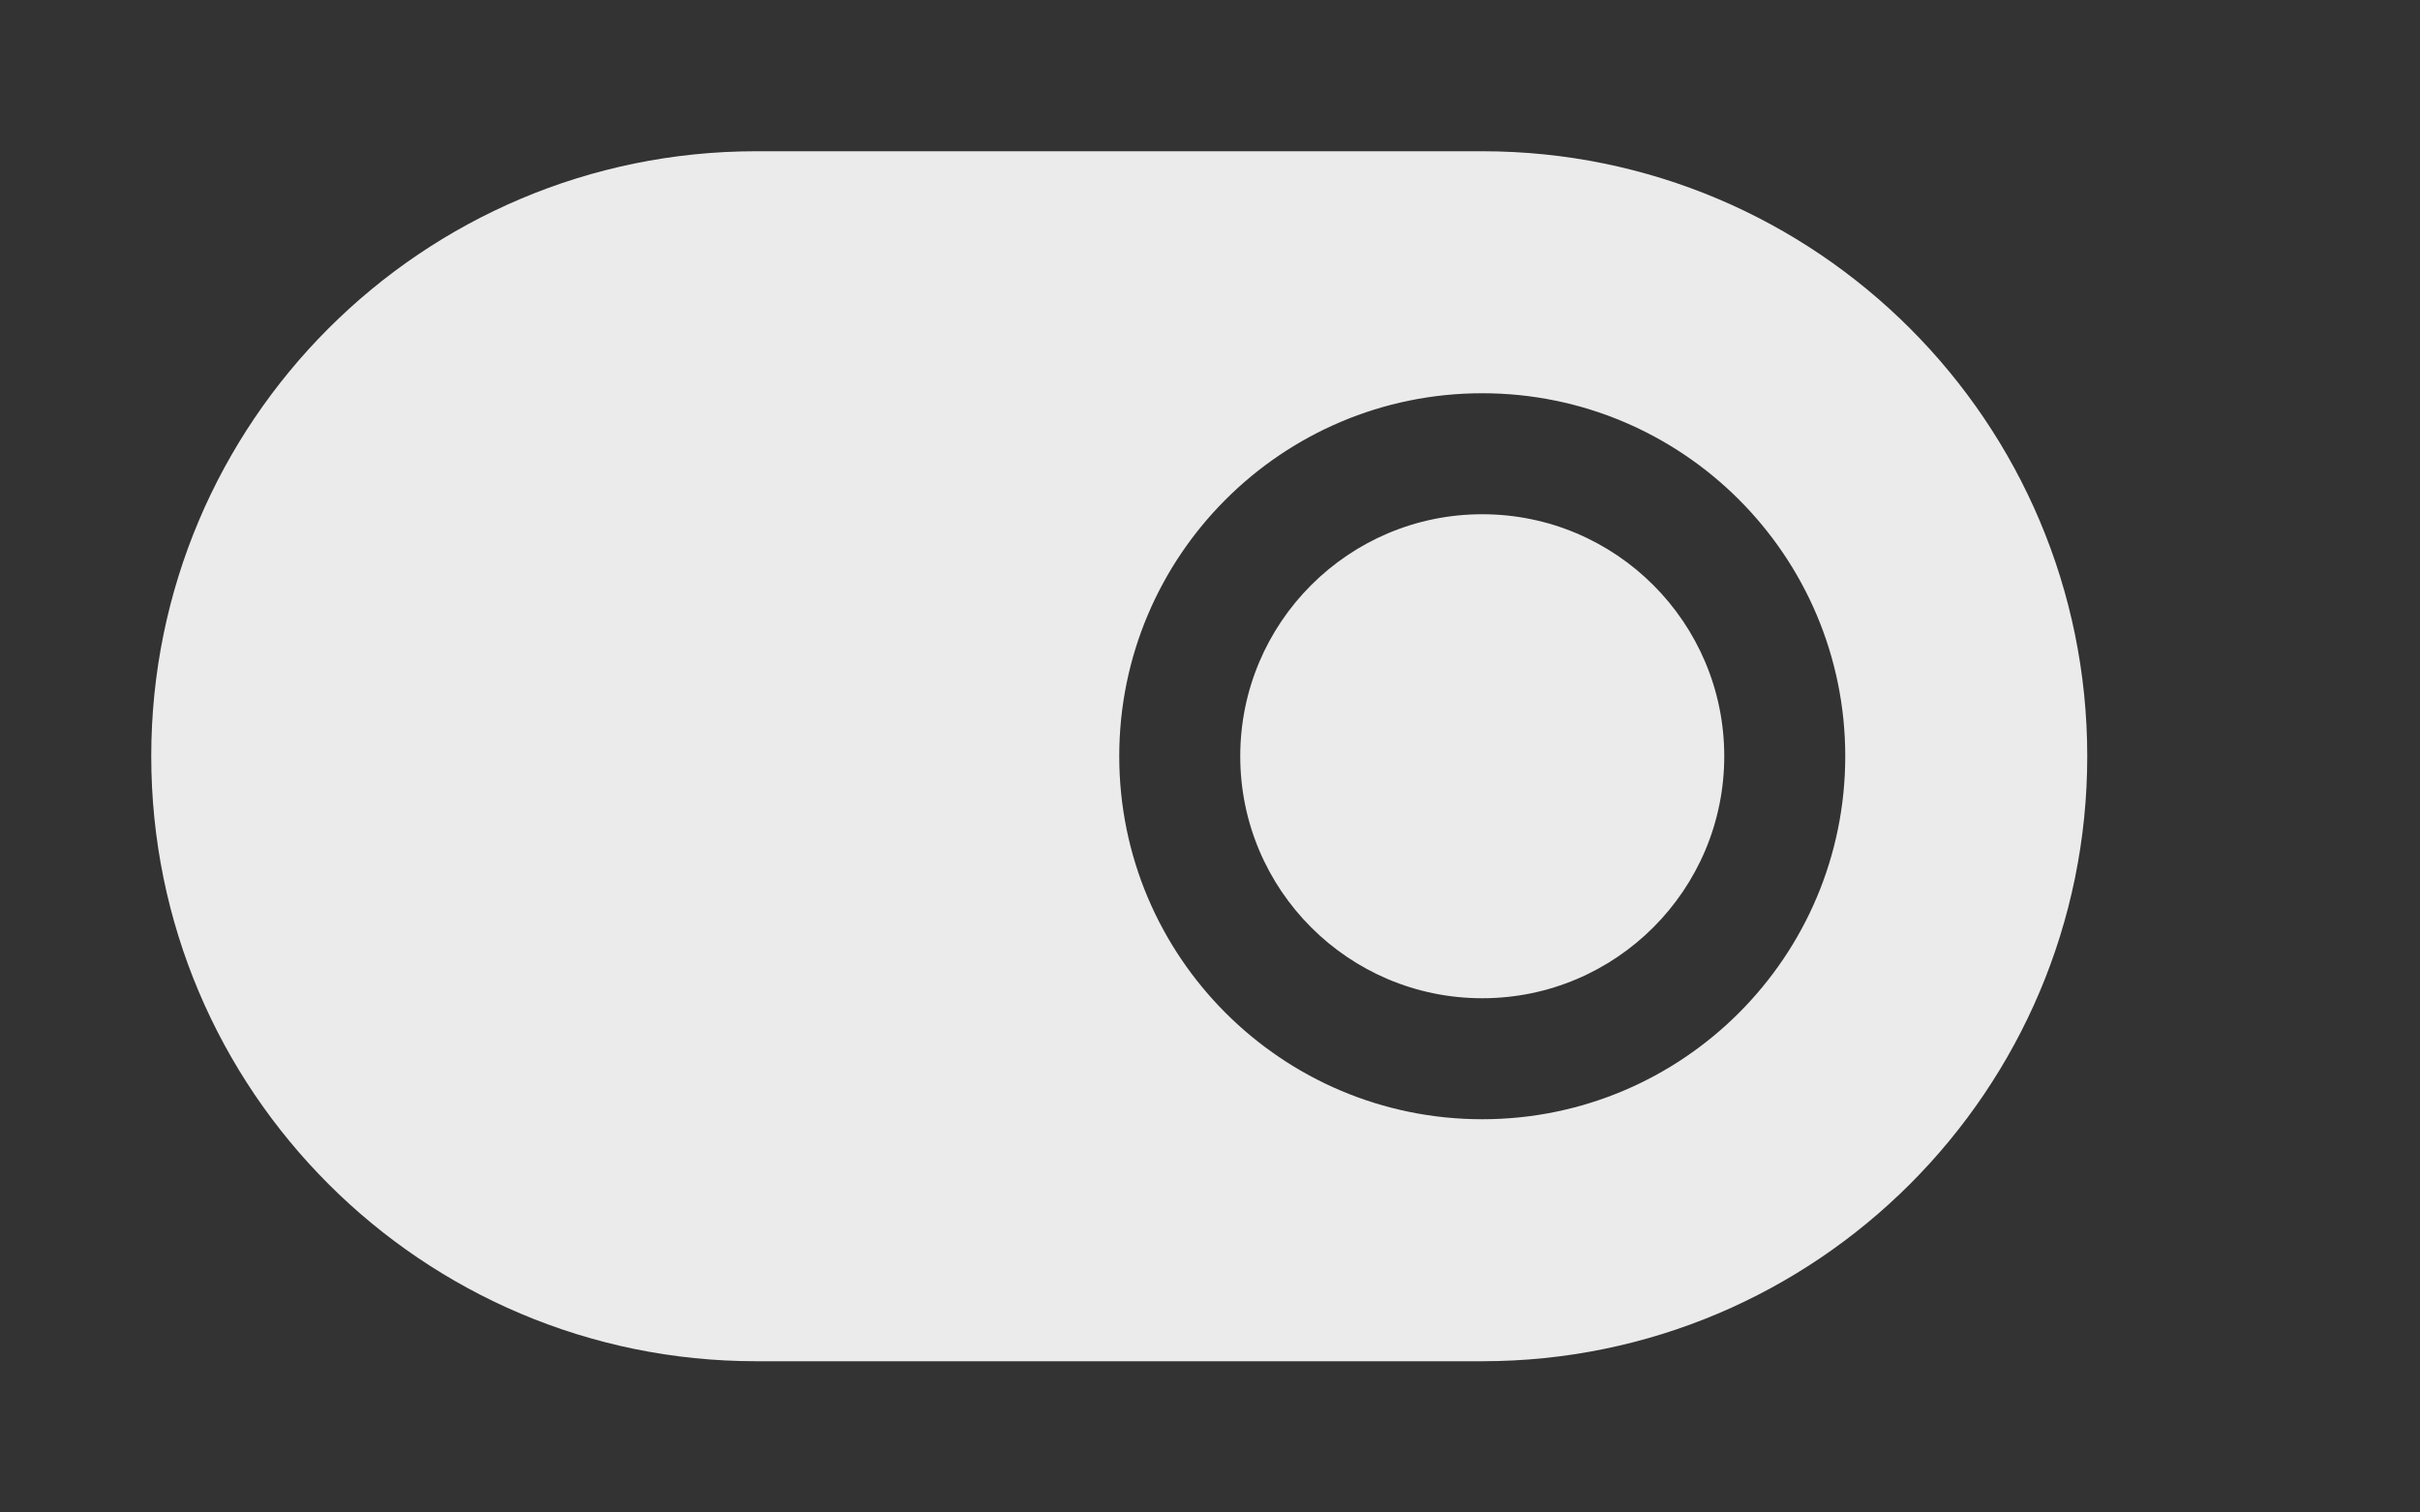 <!-- Generated by IcoMoon.io -->
<svg version="1.1" xmlns="http://www.w3.org/2000/svg" width="64" height="40" viewBox="0 0 64 40">
<rect x="0" y="0" width="64" height="40" fill="#333333" stroke="none"/>
<title>bm-toggle-off1</title>
<path fill="#ebebeb" d="M39.2 29.6c-5.301 0-9.6-4.299-9.6-9.6s4.299-9.6 9.6-9.6c5.301 0 9.6 4.299 9.6 9.6s-4.299 9.6-9.6 9.6v0zM39.2 4h-19.2c-8.837 0-16 7.165-16 16s7.163 16 16 16h19.2c8.837 0 16-7.165 16-16s-7.163-16-16-16v0zM39.2 13.6c-3.534 0-6.4 2.866-6.4 6.4s2.866 6.4 6.4 6.4c3.534 0 6.4-2.866 6.4-6.4s-2.866-6.4-6.4-6.4v0z"></path>
</svg>
